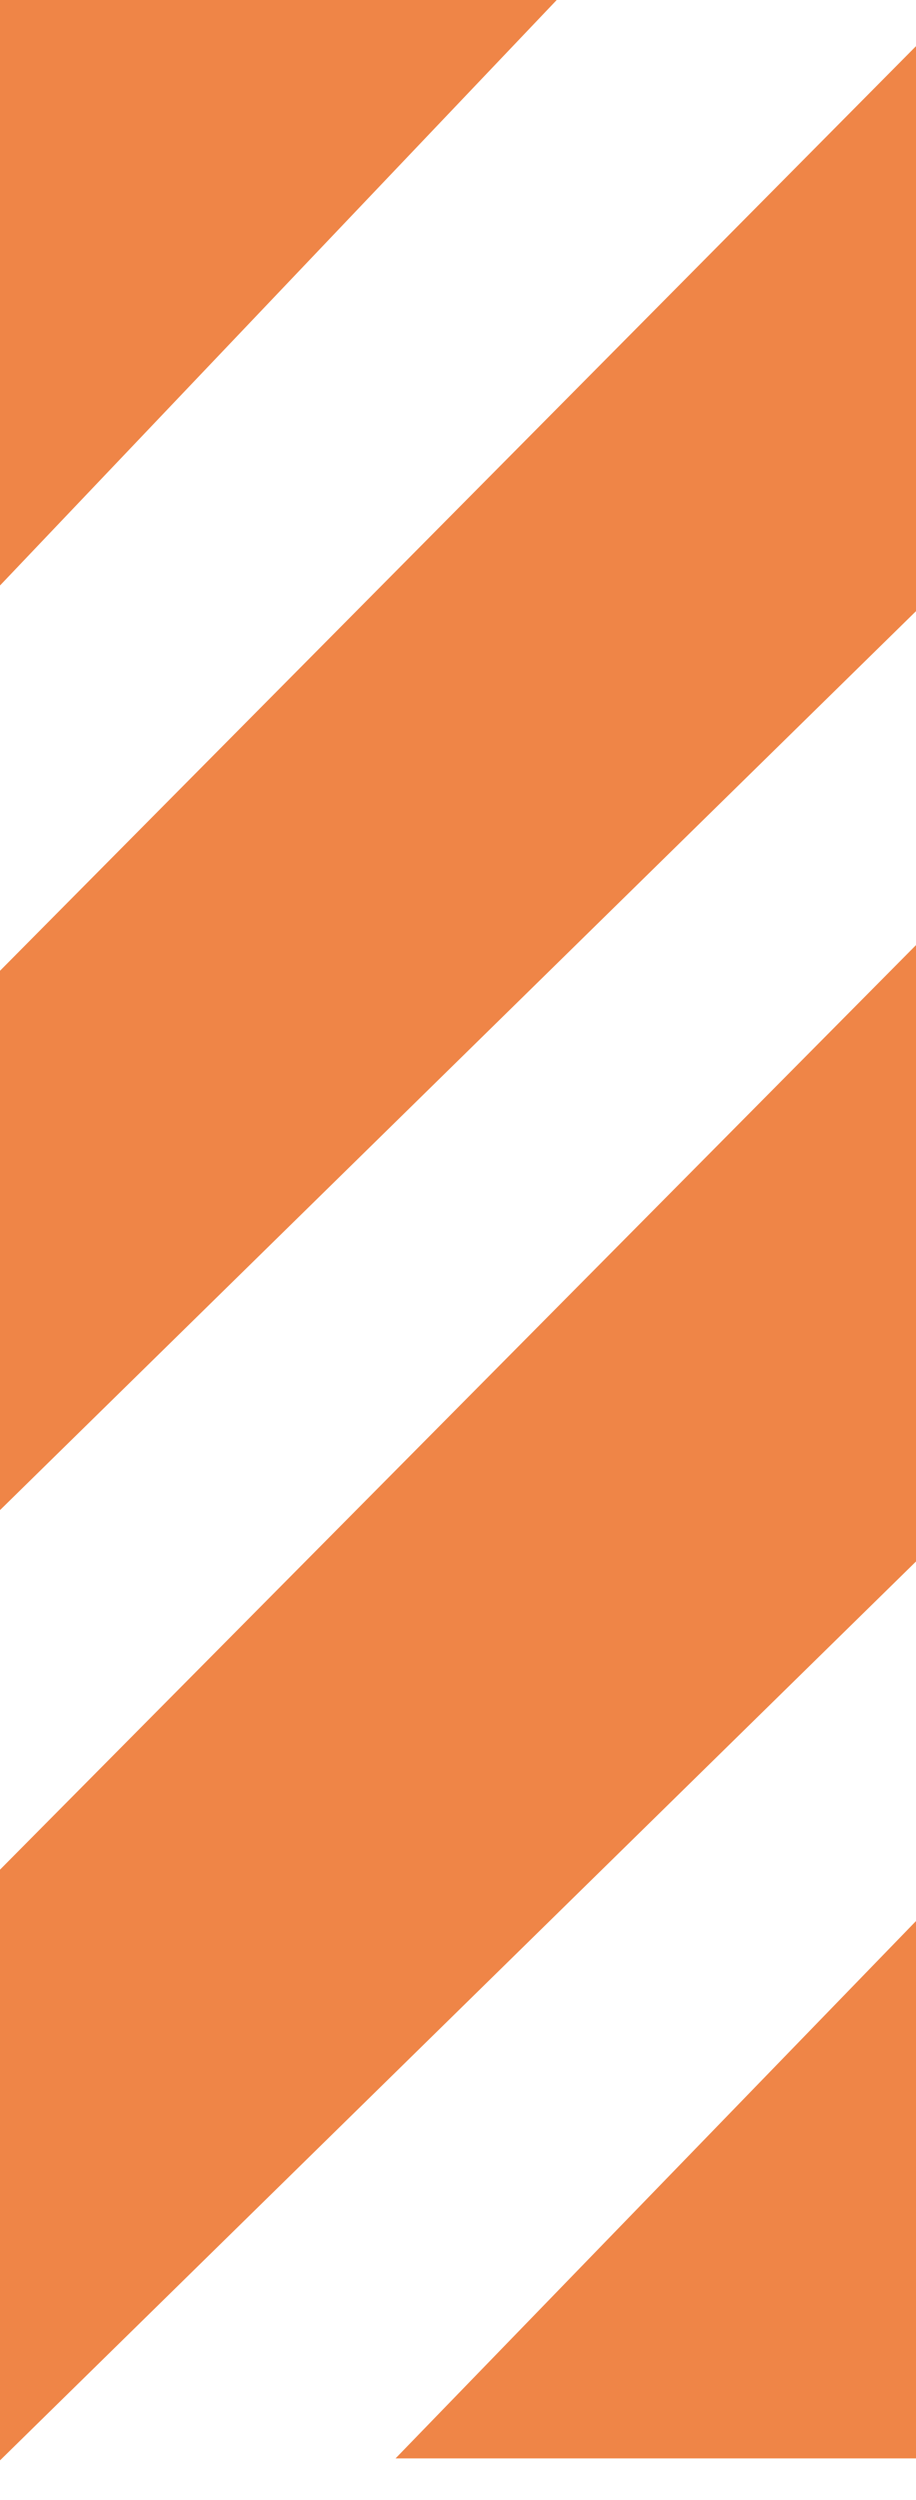 <svg width="22" height="60" viewBox="0 0 22 60" fill="none" xmlns="http://www.w3.org/2000/svg">
<path d="M22 59V46.104L9.5 59L17.855 59L22 59Z" fill="#EF8547"/>
<path d="M22 37.475V22.682L-1.52588e-05 44.871V59.048L22 37.475Z" fill="#EF8547"/>
<path d="M22 14.668V1.108L5.72205e-05 23.298V36.242L22 14.668Z" fill="#EF8547"/>
<path d="M0 -0H13.371L0 14.052V-0Z" fill="#EF8547"/>
</svg>
